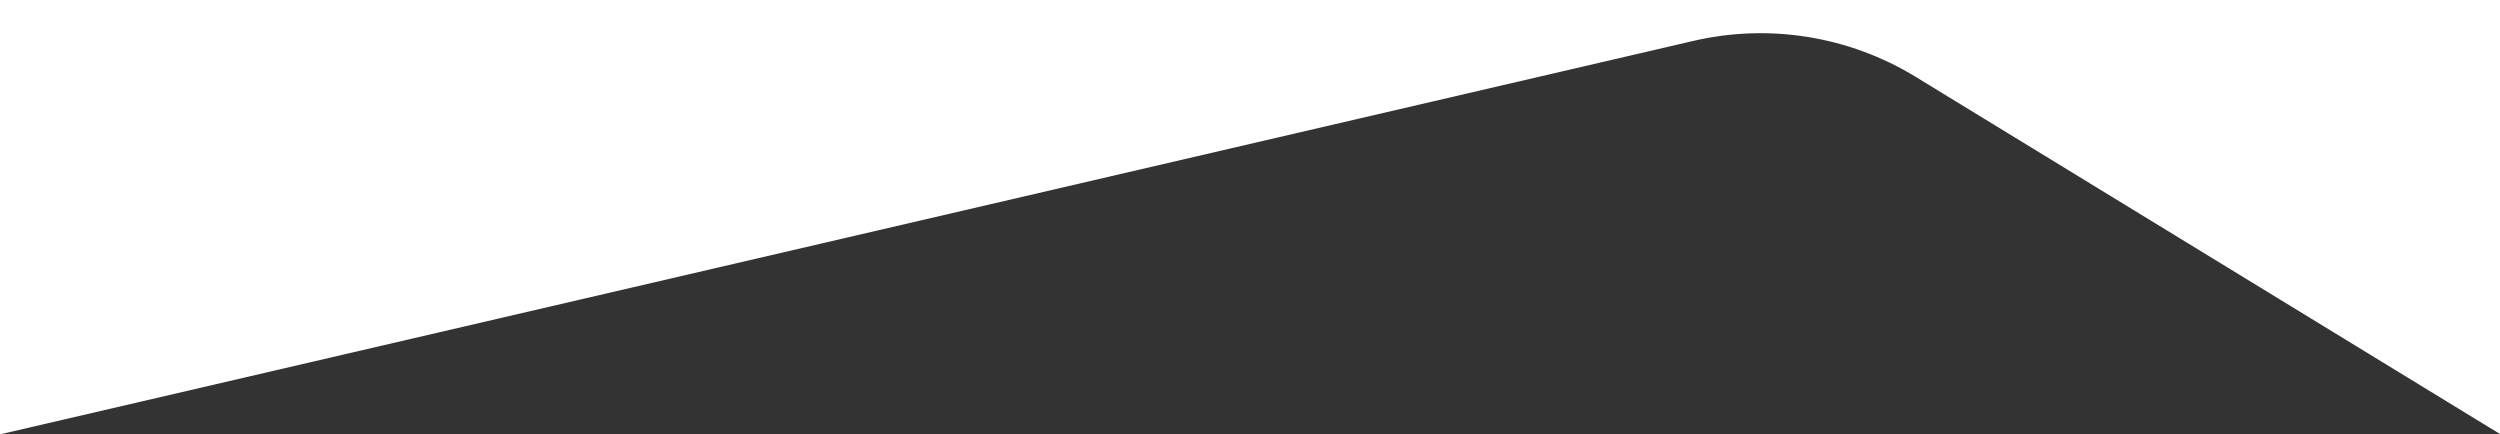 <svg width="841" height="146" viewBox="0 0 841 146" fill="none" xmlns="http://www.w3.org/2000/svg">
<rect x="0" y="0" width="841" height="146" fill="#333333" stroke="none"/>
<path fill-rule="evenodd" clip-rule="evenodd" d="M841 0H0V146H0.5L569.636 13.762C595.183 7.826 622.041 12.165 644.42 25.844L841 146V0Z" fill="white"/>
</svg>
